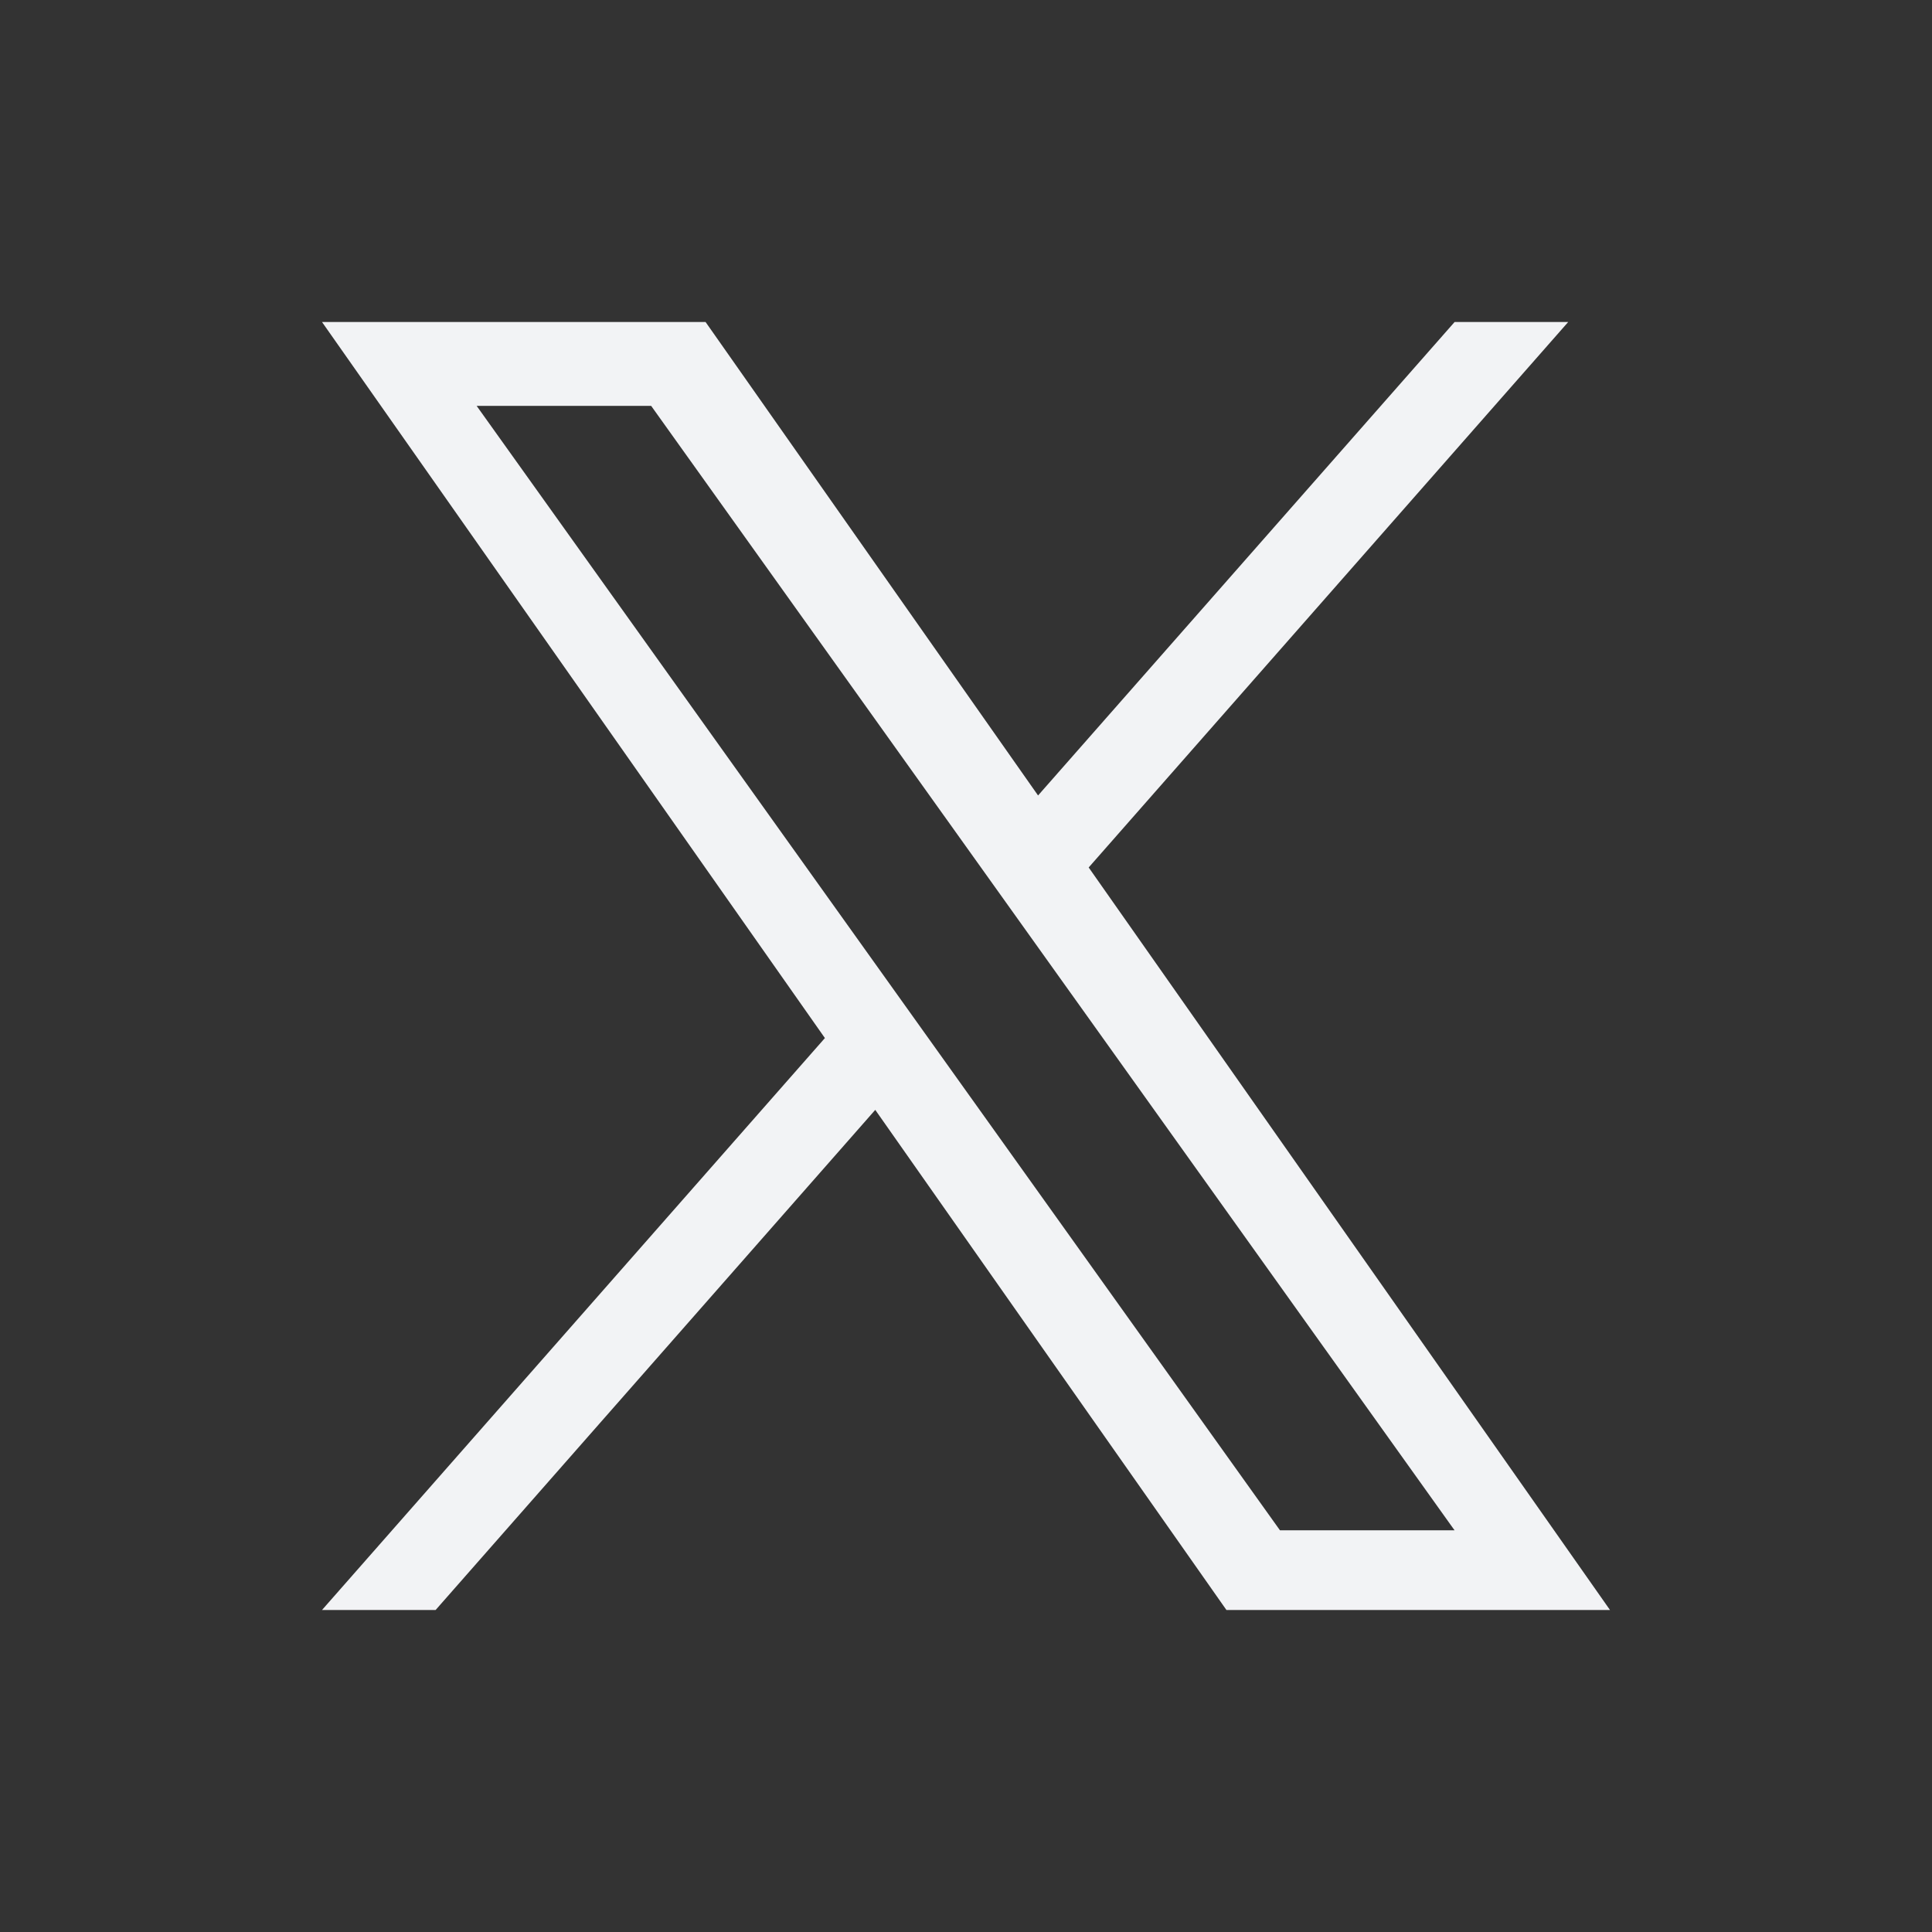 <svg width="30" height="30" viewBox="0 0 30 30" fill="none" xmlns="http://www.w3.org/2000/svg">
<rect x="0" y="0" width="30" height="30" fill="#333333" stroke="none"/>
<path d="M16.905 13.47L24.351 5H22.587L16.119 12.352L10.956 5H5L12.809 16.119L5 25H6.764L13.591 17.234L19.044 25H25M7.401 6.302H10.111L22.586 23.762H19.875" fill="#F2F3F5"/>
</svg>
